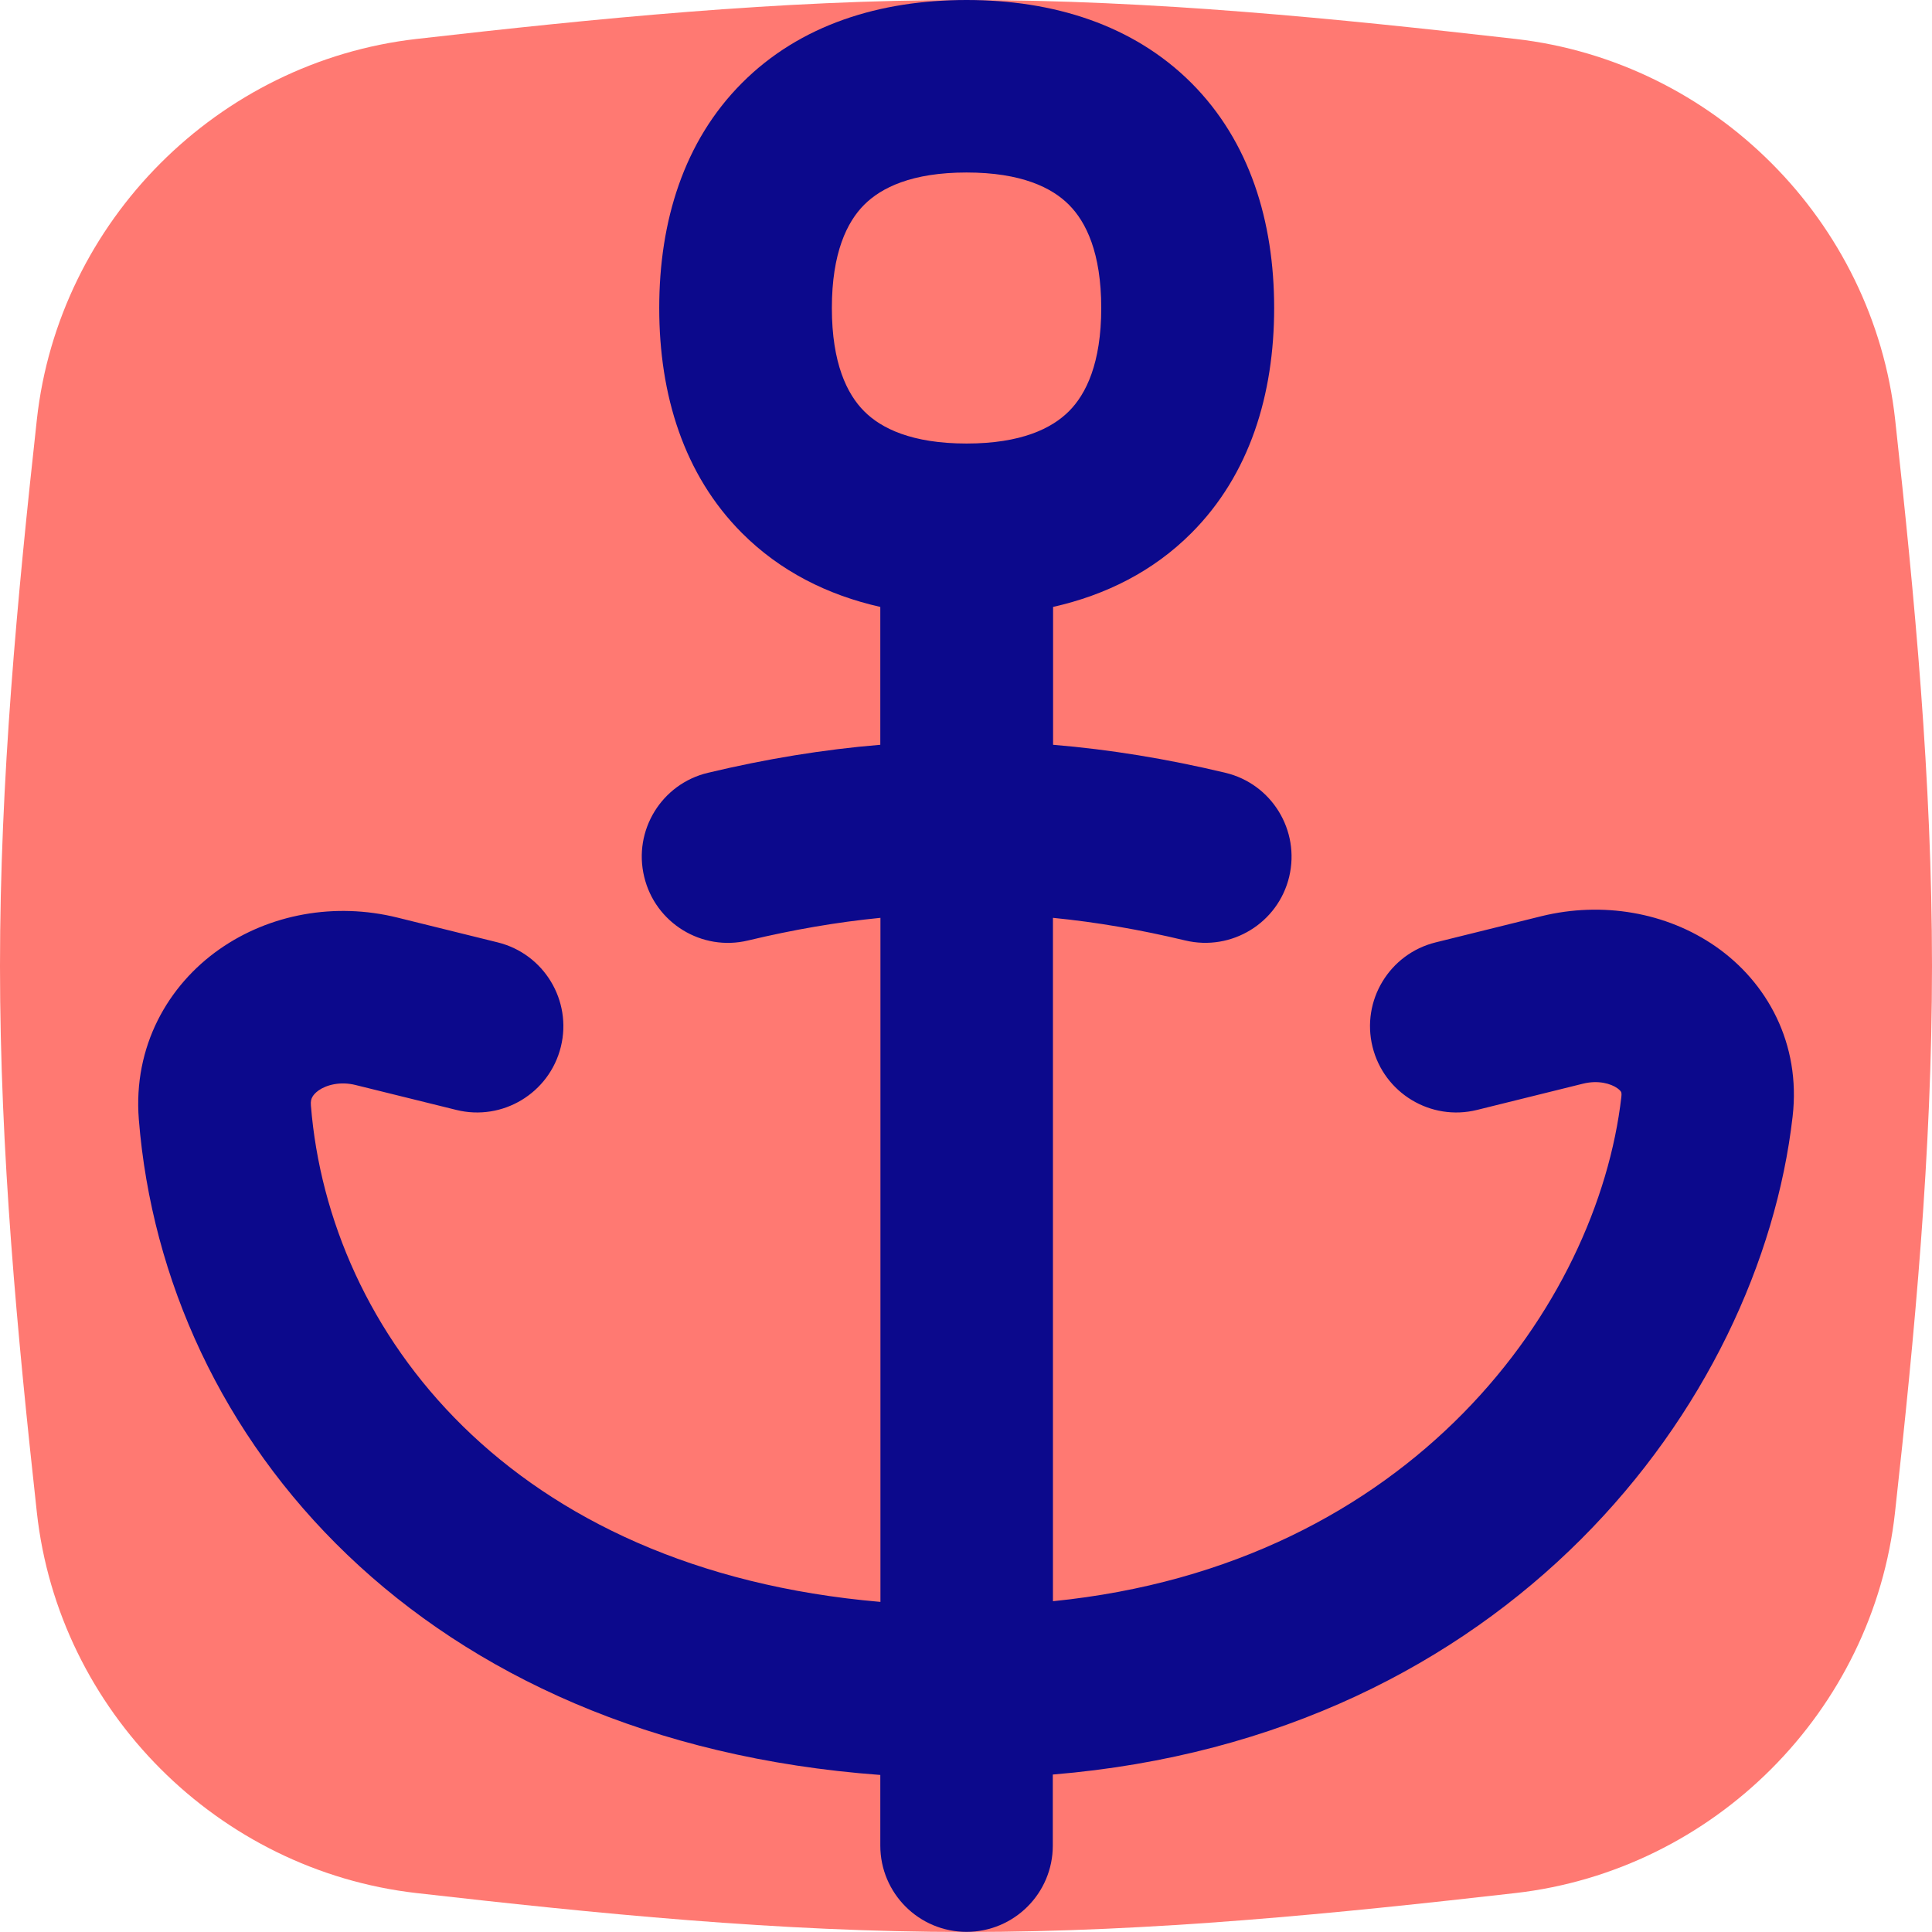 <svg xmlns="http://www.w3.org/2000/svg" fill="none" viewBox="0 0 14 14" id="Anchor--Streamline-Flex">
  <desc>
    Anchor Streamline Icon: https://streamlinehq.com
  </desc>
  <g id="anchor--anchor-marina-harbor-port-travel-places">
    <path id="Intersect" fill="#ff7972" d="M0.267 10.959c0.158 1.44 1.313 2.595 2.752 2.759C4.312 13.865 5.642 14 7 14s2.688 -0.135 3.98 -0.282c1.44 -0.164 2.594 -1.319 2.752 -2.759C13.874 9.674 14 8.351 14 7c0 -1.351 -0.126 -2.674 -0.267 -3.959 -0.158 -1.44 -1.313 -2.595 -2.752 -2.759C9.688 0.135 8.358 0 7 0S4.312 0.135 3.02 0.282C1.58 0.446 0.425 1.601 0.267 3.041 0.126 4.326 0 5.649 0 7c0 1.351 0.126 2.674 0.267 3.959Z" stroke-width="1"></path>
    <path id="Union" fill="#0c098c" fill-rule="evenodd" d="M6.028 2.232c0 -0.4 0.11 -0.624 0.234 -0.748 0.124 -0.124 0.345 -0.234 0.742 -0.234s0.619 0.11 0.742 0.234c0.124 0.124 0.234 0.348 0.234 0.748 0 0.4 -0.11 0.624 -0.234 0.748 -0.124 0.124 -0.345 0.234 -0.742 0.234s-0.619 -0.11 -0.742 -0.234c-0.124 -0.124 -0.234 -0.348 -0.234 -0.748ZM7.004 0c-0.628 0 -1.207 0.179 -1.628 0.602 -0.421 0.422 -0.599 1.002 -0.599 1.63 0 0.629 0.178 1.208 0.599 1.63 0.276 0.277 0.621 0.45 1.003 0.536v0.999c-0.412 0.034 -0.826 0.102 -1.249 0.203 -0.336 0.08 -0.543 0.418 -0.462 0.753 0.08 0.336 0.418 0.543 0.753 0.462 0.326 -0.078 0.644 -0.133 0.959 -0.164l0 4.957c-2.693 -0.232 -3.995 -1.959 -4.127 -3.596 -0.003 -0.032 0.003 -0.049 0.009 -0.06 0.006 -0.013 0.02 -0.031 0.046 -0.05 0.057 -0.04 0.157 -0.068 0.271 -0.039l0.728 0.18c0.335 0.083 0.674 -0.122 0.757 -0.457 0.083 -0.335 -0.122 -0.674 -0.457 -0.757l-0.728 -0.18c-0.453 -0.112 -0.925 -0.025 -1.288 0.229 -0.373 0.261 -0.627 0.703 -0.585 1.234 0.186 2.324 2.053 4.506 5.373 4.75v0.512c0 0.345 0.28 0.625 0.625 0.625 0.345 0 0.625 -0.28 0.625 -0.625v-0.515c3.296 -0.272 5.122 -2.683 5.361 -4.768 0.061 -0.529 -0.185 -0.973 -0.557 -1.232 -0.358 -0.249 -0.823 -0.328 -1.263 -0.22l-0.767 0.19c-0.335 0.083 -0.54 0.422 -0.457 0.757 0.083 0.335 0.422 0.54 0.757 0.457l0.767 -0.19c0.112 -0.028 0.203 0 0.249 0.032 0.02 0.014 0.027 0.025 0.028 0.028l0 0c0.001 0.001 0.005 0.01 0.002 0.035 -0.172 1.499 -1.509 3.393 -4.119 3.655l0 -4.952c0.315 0.031 0.633 0.086 0.959 0.164 0.336 0.08 0.673 -0.127 0.753 -0.462 0.08 -0.336 -0.127 -0.673 -0.462 -0.753 -0.423 -0.101 -0.838 -0.169 -1.249 -0.203v-0.999c0.382 -0.086 0.726 -0.258 1.003 -0.536 0.421 -0.422 0.599 -1.002 0.599 -1.63 0 -0.629 -0.178 -1.208 -0.599 -1.63C8.211 0.179 7.632 0 7.004 0Z" clip-rule="evenodd" stroke-width="1"></path>
  </g>
</svg>